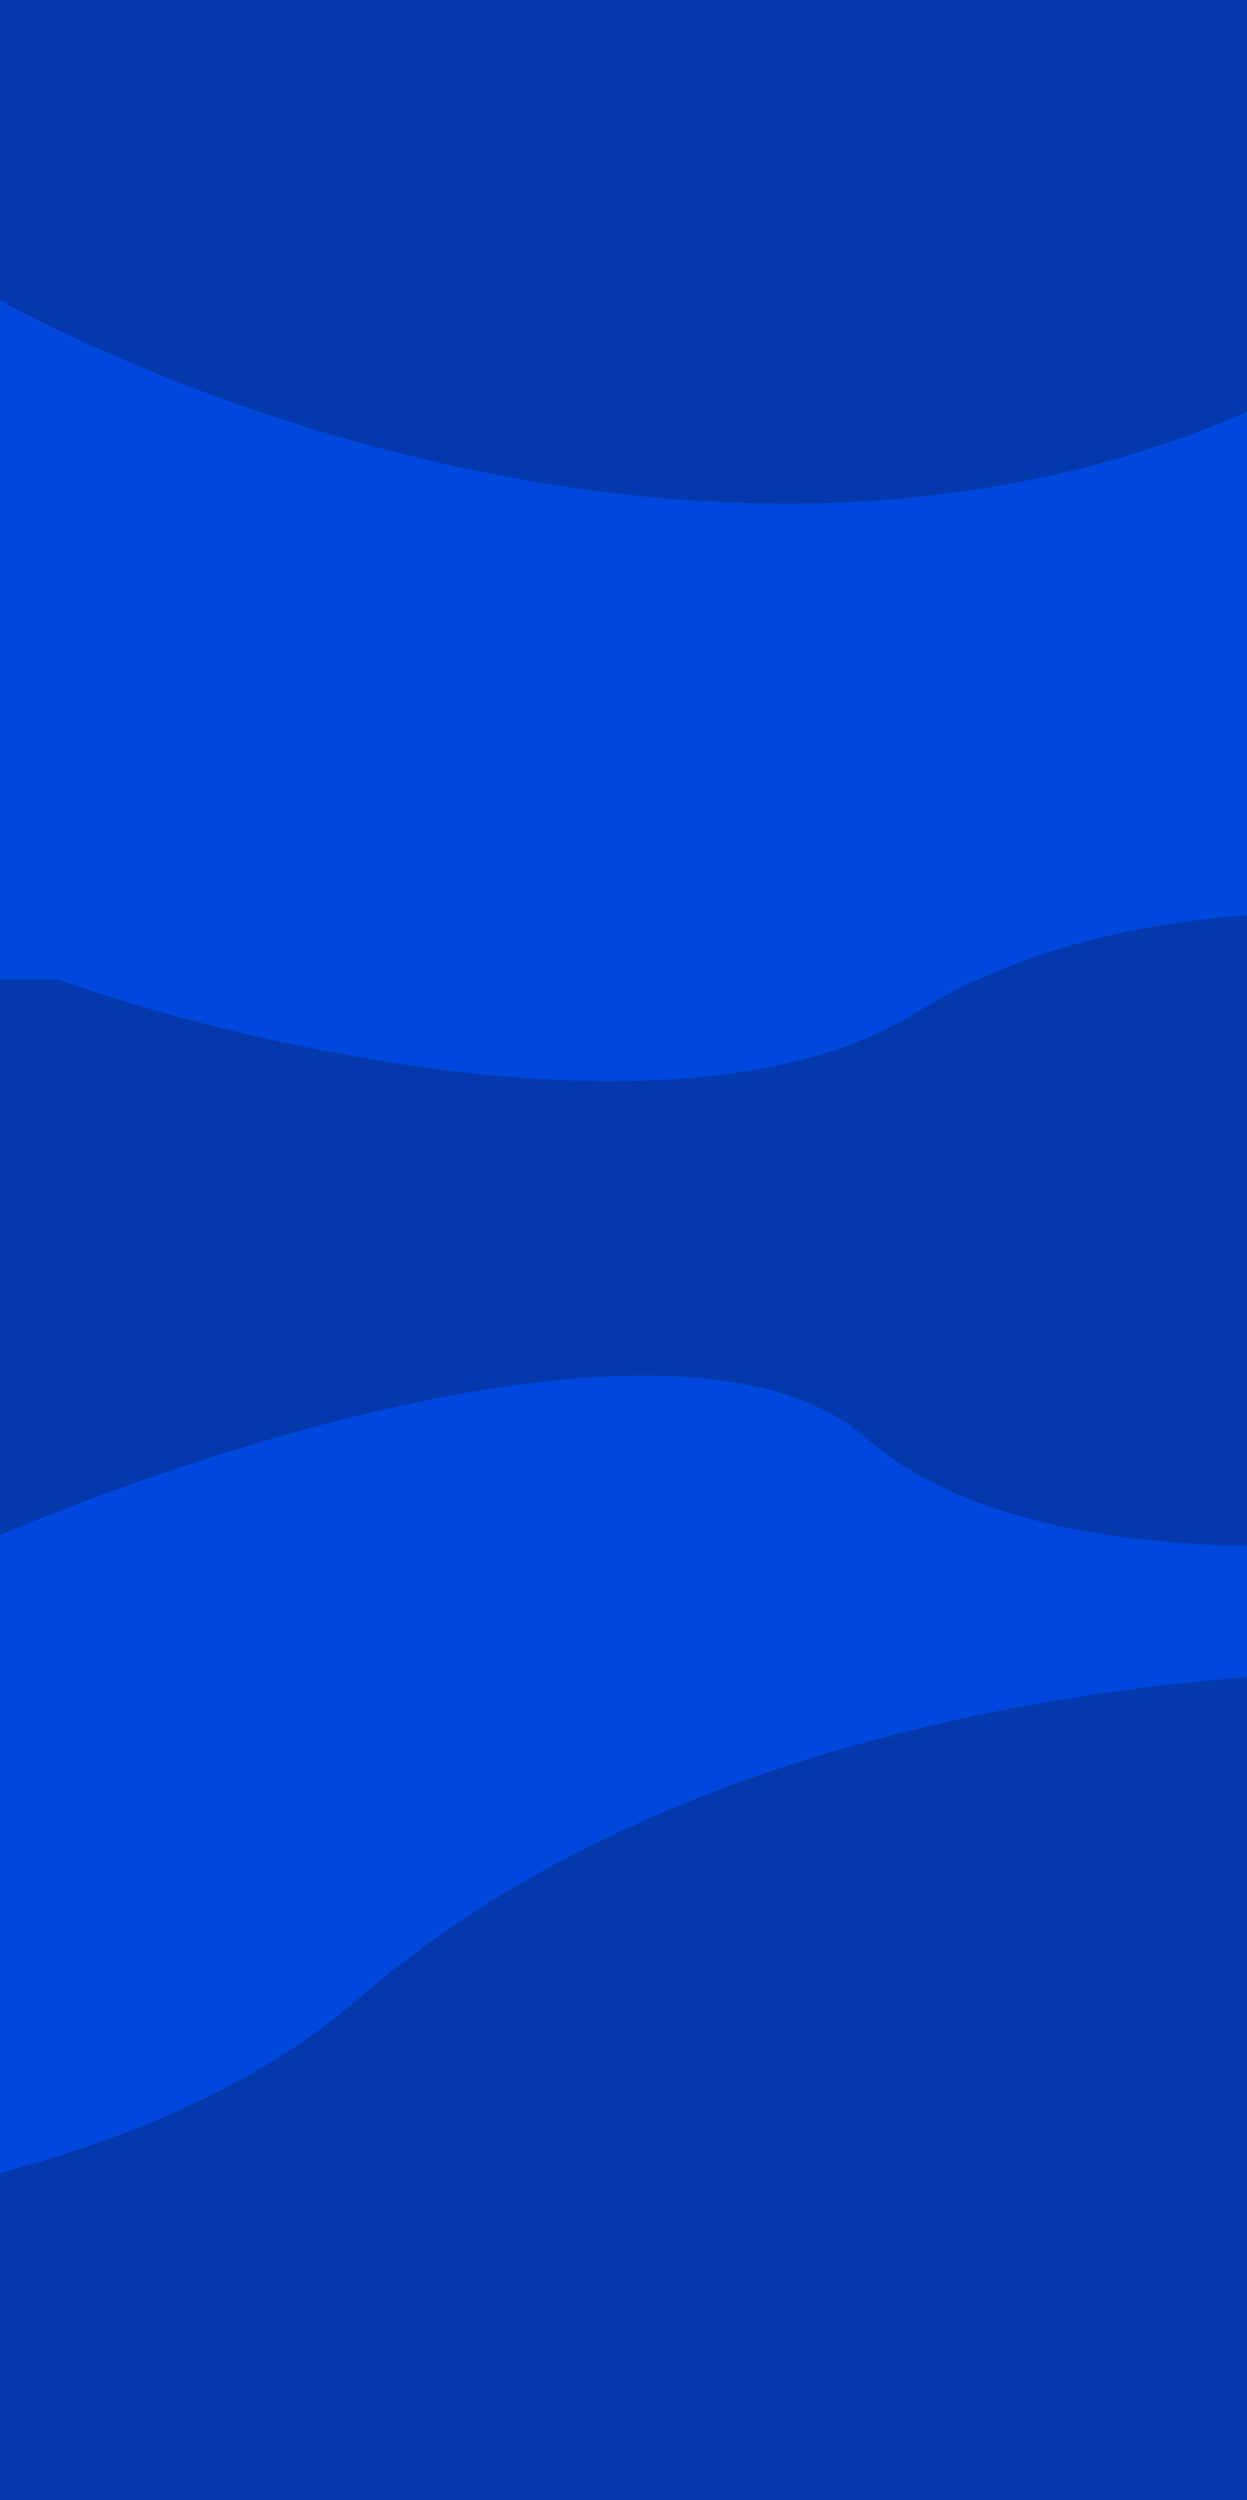 <svg width="1920" height="3848" viewBox="0 0 1920 3848" fill="none" xmlns="http://www.w3.org/2000/svg">
<g clip-path="url(#clip0_5_23)">
<rect width="1920" height="3848" fill="#0047DD"/>
<path d="M1920 633.836C1147.6 971.836 255.5 624.336 -94 408.336L-55.5 -555.164C-29.5 -413.831 22.5 -200.364 22.5 -477.164C22.5 -753.964 1287.5 -592.498 1920 -477.164V633.836Z" fill="#0339AC"/>
<path d="M1410 1559C1067.6 1771.4 386.667 1613.17 89 1507.5H-55V2386.5C295.333 2230 1063.9 1976.5 1335.5 2214.5C1607.1 2452.5 2233.33 2382 2512.5 2317C2521.83 2047.17 2534.9 1501 2512.5 1475C2484.5 1442.5 1838 1293.5 1410 1559Z" fill="#0339AC"/>
<path d="M553.386 3075.07C-0.67 3555.52 -1269.98 3467.54 -1835.37 3363.5L-2094.15 3405.03L-1840.65 4984.64C-1256.22 4602.36 51.831 3925.16 608.549 4274.53C1165.27 4623.9 2270.31 4316.6 2753.24 4119.28C2692.2 3631.69 2558.16 2646.43 2510.41 2606.16C2450.72 2555.84 1245.96 2474.52 553.386 3075.07Z" fill="#0339AC"/>
</g>
<defs>
<clipPath id="clip0_5_23">
<rect width="1920" height="3848" fill="white"/>
</clipPath>
</defs>
</svg>
